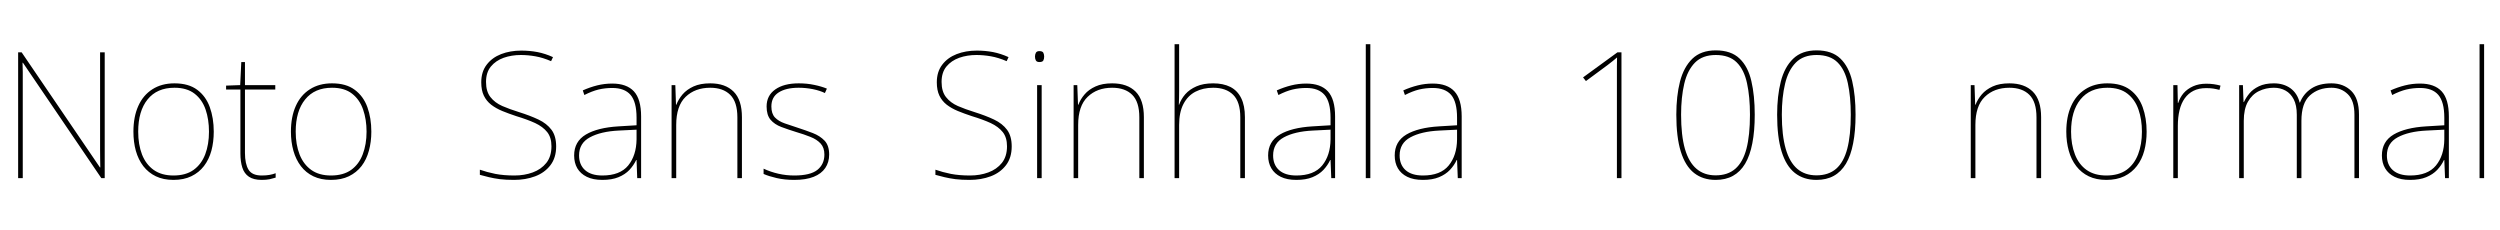 <svg xmlns="http://www.w3.org/2000/svg" xmlns:xlink="http://www.w3.org/1999/xlink" width="340.464" height="31.296"><path fill="black" d="M14.26 7.13L14.26 24.26L13.80 24.26L3.12 8.54L3.07 8.54Q3.10 9.24 3.10 9.84Q3.10 10.44 3.10 11.00Q3.10 11.57 3.10 12.22L3.10 12.22L3.10 24.26L2.47 24.26L2.47 7.13L2.95 7.13L13.61 22.80L13.66 22.80Q13.66 22.20 13.64 21.58Q13.63 20.95 13.63 20.35Q13.63 19.75 13.63 19.20L13.63 19.20L13.63 7.13L14.26 7.13ZM29.11 17.93L29.11 17.93Q29.11 19.32 28.79 20.52Q28.46 21.72 27.78 22.61Q27.10 23.50 26.06 24Q25.03 24.50 23.62 24.50L23.62 24.50Q22.25 24.50 21.23 24.01Q20.21 23.52 19.52 22.63Q18.84 21.74 18.50 20.54Q18.17 19.34 18.17 17.93L18.17 17.93Q18.17 15.91 18.83 14.44Q19.49 12.96 20.75 12.16Q22.01 11.35 23.76 11.35L23.76 11.35Q25.68 11.35 26.86 12.23Q28.03 13.10 28.57 14.59Q29.11 16.08 29.11 17.93ZM18.82 17.93L18.82 17.93Q18.82 19.68 19.34 21.04Q19.87 22.39 20.94 23.15Q22.01 23.90 23.62 23.90L23.62 23.90Q25.30 23.90 26.36 23.14Q27.43 22.37 27.95 21.01Q28.46 19.66 28.46 17.93L28.46 17.93Q28.46 16.27 28.00 14.92Q27.53 13.56 26.50 12.76Q25.46 11.95 23.76 11.95L23.76 11.95Q21.38 11.95 20.10 13.54Q18.82 15.12 18.82 17.93ZM35.64 23.90L35.64 23.90Q36.24 23.90 36.70 23.82Q37.15 23.74 37.54 23.59L37.54 23.59L37.54 24.19Q37.15 24.31 36.71 24.41Q36.26 24.50 35.64 24.50L35.64 24.50Q34.54 24.50 33.90 24.07Q33.26 23.64 33 22.82Q32.74 22.01 32.74 20.90L32.74 20.90L32.74 12.19L30.79 12.19L30.79 11.66L32.71 11.59L32.86 8.45L33.36 8.45L33.36 11.59L37.49 11.59L37.49 12.19L33.36 12.19L33.36 20.83Q33.36 22.30 33.84 23.10Q34.32 23.90 35.64 23.90ZM50.57 17.93L50.57 17.93Q50.57 19.32 50.24 20.52Q49.92 21.72 49.24 22.61Q48.55 23.50 47.52 24Q46.49 24.50 45.07 24.50L45.07 24.50Q43.70 24.50 42.68 24.01Q41.66 23.52 40.98 22.63Q40.30 21.74 39.96 20.54Q39.62 19.34 39.62 17.93L39.62 17.93Q39.62 15.91 40.28 14.44Q40.94 12.96 42.20 12.16Q43.46 11.35 45.22 11.35L45.22 11.35Q47.14 11.35 48.31 12.23Q49.49 13.10 50.03 14.59Q50.57 16.08 50.57 17.93ZM40.27 17.93L40.27 17.93Q40.27 19.68 40.80 21.04Q41.33 22.39 42.40 23.15Q43.46 23.90 45.07 23.90L45.07 23.90Q46.75 23.90 47.82 23.14Q48.89 22.37 49.40 21.01Q49.92 19.66 49.92 17.93L49.92 17.93Q49.92 16.27 49.45 14.92Q48.98 13.56 47.95 12.76Q46.92 11.95 45.22 11.95L45.22 11.95Q42.84 11.95 41.56 13.54Q40.27 15.12 40.27 17.93ZM75.74 19.94L75.74 19.94Q75.74 21.48 74.96 22.50Q74.18 23.52 72.88 24.01Q71.57 24.50 70.01 24.50L70.01 24.50Q68.90 24.50 68.08 24.40Q67.25 24.29 66.59 24.13Q65.93 23.98 65.35 23.81L65.35 23.81L65.35 23.11Q66.31 23.45 67.45 23.68Q68.59 23.90 70.06 23.90L70.06 23.90Q71.42 23.90 72.56 23.48Q73.70 23.06 74.40 22.19Q75.10 21.31 75.10 19.92L75.10 19.92Q75.10 18.72 74.52 17.99Q73.94 17.26 72.88 16.76Q71.81 16.27 70.32 15.82L70.32 15.82Q69.29 15.48 68.41 15.12Q67.54 14.76 66.89 14.26Q66.24 13.75 65.89 13.02Q65.54 12.29 65.54 11.21L65.54 11.21Q65.54 9.77 66.28 8.81Q67.01 7.85 68.24 7.37Q69.48 6.89 70.99 6.89L70.99 6.89Q72.12 6.89 73.19 7.09Q74.26 7.30 75.31 7.78L75.31 7.78L75.05 8.33Q73.94 7.85 72.92 7.67Q71.90 7.49 70.94 7.49L70.94 7.49Q69.67 7.49 68.59 7.87Q67.51 8.26 66.85 9.06Q66.19 9.86 66.19 11.16L66.19 11.16Q66.19 12.46 66.79 13.22Q67.39 13.99 68.41 14.44Q69.43 14.88 70.66 15.26L70.66 15.26Q72.19 15.74 73.33 16.28Q74.47 16.82 75.11 17.68Q75.74 18.53 75.74 19.94ZM83.38 11.38L83.38 11.38Q85.34 11.38 86.33 12.44Q87.31 13.51 87.31 15.86L87.31 15.86L87.31 24.26L86.78 24.26L86.69 21.79L86.64 21.79Q86.30 22.51 85.72 23.14Q85.13 23.76 84.23 24.13Q83.33 24.50 82.03 24.50L82.03 24.50Q80.76 24.50 79.91 24.08Q79.06 23.66 78.62 22.92Q78.19 22.18 78.19 21.17L78.19 21.17Q78.19 19.27 79.79 18.32Q81.38 17.38 84.22 17.21L84.22 17.21L86.69 17.06L86.69 16.03Q86.69 13.87 85.87 12.92Q85.06 11.98 83.38 11.98L83.38 11.98Q82.42 11.98 81.52 12.19Q80.62 12.41 79.58 12.94L79.58 12.94L79.37 12.31Q80.33 11.88 81.32 11.63Q82.32 11.38 83.38 11.38ZM86.69 17.66L84.26 17.78Q81.82 17.90 80.34 18.70Q78.86 19.49 78.86 21.17L78.86 21.17Q78.86 22.44 79.68 23.17Q80.50 23.90 82.03 23.90L82.03 23.90Q84.43 23.90 85.55 22.54Q86.66 21.17 86.69 18.98L86.69 18.98L86.69 17.66ZM96.72 11.35L96.72 11.35Q98.78 11.35 99.91 12.48Q101.04 13.61 101.04 15.96L101.04 15.96L101.04 24.26L100.42 24.26L100.42 15.98Q100.42 13.87 99.44 12.91Q98.47 11.95 96.72 11.95L96.72 11.95Q94.66 11.95 93.37 13.19Q92.09 14.42 92.09 17.02L92.09 17.02L92.09 24.26L91.46 24.26L91.46 11.59L91.97 11.59L92.06 14.26L92.11 14.26Q92.40 13.51 92.96 12.85Q93.53 12.19 94.45 11.77Q95.38 11.35 96.72 11.35ZM112.92 21.05L112.92 21.05Q112.92 22.10 112.39 22.88Q111.86 23.66 110.81 24.08Q109.75 24.50 108.17 24.50L108.17 24.50Q106.85 24.50 105.77 24.25Q104.69 24 103.99 23.69L103.99 23.69L103.99 22.97Q104.95 23.42 106.01 23.66Q107.06 23.90 108.17 23.90L108.17 23.90Q110.35 23.90 111.31 23.14Q112.27 22.37 112.27 21.05L112.27 21.05Q112.27 20.11 111.76 19.55Q111.24 18.98 110.36 18.64Q109.49 18.29 108.43 17.98L108.43 17.98Q107.33 17.64 106.40 17.29Q105.48 16.94 104.94 16.31Q104.40 15.67 104.40 14.50L104.40 14.50Q104.40 13.01 105.58 12.18Q106.75 11.35 108.77 11.35L108.77 11.35Q109.90 11.35 110.88 11.56Q111.86 11.76 112.61 12.07L112.61 12.07L112.34 12.67Q111.67 12.34 110.70 12.14Q109.73 11.95 108.77 11.95L108.77 11.95Q107.04 11.95 106.04 12.59Q105.05 13.22 105.05 14.50L105.05 14.50Q105.05 15.48 105.54 16.00Q106.03 16.51 106.86 16.80Q107.69 17.09 108.65 17.40L108.65 17.40Q109.70 17.74 110.69 18.12Q111.67 18.50 112.30 19.16Q112.92 19.82 112.92 21.05ZM137.78 19.94L137.78 19.94Q137.78 21.48 137.00 22.50Q136.22 23.52 134.92 24.01Q133.61 24.50 132.05 24.50L132.05 24.50Q130.94 24.50 130.12 24.40Q129.29 24.29 128.63 24.13Q127.97 23.98 127.39 23.81L127.39 23.81L127.39 23.11Q128.35 23.45 129.49 23.68Q130.63 23.90 132.10 23.90L132.10 23.90Q133.46 23.90 134.60 23.48Q135.74 23.06 136.44 22.19Q137.14 21.31 137.14 19.92L137.14 19.92Q137.14 18.72 136.56 17.99Q135.98 17.26 134.92 16.76Q133.85 16.27 132.36 15.82L132.36 15.82Q131.33 15.48 130.45 15.12Q129.58 14.76 128.93 14.26Q128.28 13.75 127.93 13.02Q127.58 12.29 127.58 11.21L127.58 11.21Q127.58 9.77 128.32 8.81Q129.05 7.85 130.28 7.37Q131.52 6.89 133.03 6.89L133.03 6.89Q134.16 6.89 135.23 7.09Q136.30 7.30 137.35 7.78L137.35 7.78L137.09 8.33Q135.98 7.85 134.96 7.67Q133.94 7.49 132.98 7.49L132.98 7.49Q131.71 7.49 130.63 7.87Q129.55 8.26 128.89 9.06Q128.23 9.86 128.23 11.16L128.23 11.16Q128.23 12.46 128.83 13.22Q129.43 13.99 130.45 14.44Q131.47 14.88 132.70 15.26L132.70 15.26Q134.23 15.74 135.37 16.28Q136.51 16.82 137.15 17.68Q137.78 18.53 137.78 19.94ZM141.24 11.59L141.86 11.59L141.86 24.26L141.24 24.26L141.24 11.59ZM141.55 6.96L141.55 6.96Q141.98 6.96 142.09 7.19Q142.20 7.42 142.20 7.70L142.20 7.70Q142.20 8.02 142.09 8.23Q141.98 8.45 141.55 8.45L141.55 8.45Q141.19 8.45 141.07 8.23Q140.95 8.02 140.95 7.70L140.95 7.70Q140.95 7.42 141.07 7.19Q141.19 6.96 141.55 6.96ZM151.46 11.35L151.46 11.35Q153.53 11.35 154.66 12.48Q155.78 13.61 155.78 15.96L155.78 15.96L155.78 24.26L155.16 24.26L155.16 15.98Q155.16 13.87 154.19 12.91Q153.22 11.95 151.46 11.95L151.46 11.95Q149.40 11.95 148.12 13.19Q146.83 14.42 146.83 17.02L146.83 17.02L146.83 24.26L146.21 24.26L146.21 11.59L146.71 11.59L146.81 14.26L146.86 14.26Q147.14 13.51 147.71 12.85Q148.27 12.19 149.20 11.77Q150.12 11.35 151.46 11.35ZM160.58 6.02L160.58 12.36Q160.58 12.89 160.57 13.31Q160.56 13.73 160.54 14.26L160.54 14.26L160.58 14.26Q160.85 13.49 161.42 12.83Q162.00 12.17 162.94 11.76Q163.87 11.35 165.22 11.35L165.22 11.35Q166.58 11.35 167.56 11.84Q168.53 12.34 169.03 13.36Q169.54 14.38 169.54 15.96L169.54 15.96L169.54 24.26L168.91 24.26L168.91 15.98Q168.91 13.87 167.94 12.91Q166.97 11.95 165.22 11.95L165.22 11.95Q163.85 11.95 162.80 12.49Q161.76 13.03 161.17 14.16Q160.58 15.29 160.58 17.02L160.58 17.02L160.58 24.26L159.96 24.26L159.96 6.02L160.58 6.02ZM177.89 11.38L177.89 11.38Q179.86 11.38 180.84 12.44Q181.82 13.51 181.82 15.86L181.82 15.86L181.82 24.26L181.30 24.26L181.20 21.79L181.15 21.79Q180.82 22.51 180.23 23.14Q179.64 23.76 178.74 24.13Q177.84 24.50 176.54 24.50L176.54 24.50Q175.27 24.50 174.42 24.08Q173.57 23.66 173.14 22.92Q172.70 22.18 172.70 21.17L172.70 21.17Q172.70 19.27 174.30 18.32Q175.90 17.38 178.73 17.21L178.73 17.21L181.20 17.06L181.20 16.03Q181.20 13.87 180.38 12.92Q179.57 11.98 177.89 11.98L177.89 11.98Q176.93 11.98 176.03 12.19Q175.13 12.41 174.10 12.94L174.10 12.94L173.88 12.31Q174.84 11.88 175.84 11.63Q176.83 11.38 177.89 11.38ZM181.20 17.66L178.78 17.78Q176.33 17.90 174.85 18.70Q173.38 19.49 173.38 21.17L173.38 21.17Q173.38 22.44 174.19 23.17Q175.01 23.90 176.54 23.90L176.54 23.90Q178.94 23.90 180.06 22.54Q181.18 21.17 181.20 18.98L181.20 18.98L181.20 17.66ZM186.62 6.02L186.62 24.26L186 24.26L186 6.02L186.62 6.02ZM195.12 11.38L195.12 11.38Q197.09 11.38 198.07 12.44Q199.06 13.51 199.06 15.86L199.06 15.86L199.06 24.26L198.53 24.26L198.43 21.79L198.38 21.79Q198.05 22.51 197.46 23.14Q196.87 23.76 195.97 24.13Q195.07 24.50 193.78 24.50L193.78 24.50Q192.50 24.50 191.65 24.08Q190.80 23.66 190.37 22.92Q189.94 22.18 189.94 21.17L189.94 21.17Q189.94 19.27 191.53 18.32Q193.13 17.38 195.96 17.21L195.96 17.21L198.43 17.06L198.43 16.03Q198.43 13.87 197.62 12.92Q196.80 11.98 195.12 11.98L195.12 11.98Q194.16 11.98 193.26 12.19Q192.36 12.41 191.33 12.94L191.33 12.94L191.11 12.31Q192.07 11.88 193.07 11.63Q194.06 11.38 195.12 11.38ZM198.43 17.66L196.01 17.78Q193.56 17.90 192.08 18.70Q190.61 19.49 190.61 21.17L190.61 21.17Q190.61 22.44 191.42 23.17Q192.24 23.90 193.78 23.90L193.78 23.90Q196.18 23.90 197.29 22.54Q198.41 21.17 198.43 18.98L198.43 18.98L198.43 17.66ZM220.82 7.13L220.82 24.26L220.20 24.26L220.20 10.75Q220.20 9.72 220.20 9.01Q220.20 8.30 220.22 7.82L220.22 7.82Q219.94 8.06 219.66 8.29Q219.38 8.52 218.93 8.86L218.93 8.86L215.98 11.04L215.59 10.54L220.27 7.13L220.82 7.13ZM238.97 15.62L238.97 15.62Q238.97 17.86 238.64 19.52Q238.32 21.19 237.66 22.30Q237 23.40 236.00 23.95Q235.01 24.50 233.64 24.50L233.64 24.50Q231.91 24.50 230.71 23.56Q229.51 22.61 228.90 20.64Q228.29 18.67 228.29 15.62L228.29 15.62Q228.29 13.08 228.79 11.11Q229.30 9.14 230.47 8.00Q231.65 6.86 233.66 6.86L233.66 6.86Q235.75 6.86 236.90 7.97Q238.06 9.07 238.51 11.04Q238.97 13.01 238.97 15.62ZM228.94 15.62L228.94 15.62Q228.94 18.43 229.46 20.27Q229.99 22.10 231.04 22.99Q232.08 23.88 233.64 23.88L233.64 23.88Q235.30 23.88 236.33 22.98Q237.36 22.08 237.84 20.26Q238.32 18.43 238.32 15.62L238.32 15.62Q238.32 13.18 237.92 11.34Q237.53 9.50 236.52 8.50Q235.51 7.49 233.66 7.49L233.66 7.49Q231.86 7.49 230.83 8.53Q229.80 9.58 229.37 11.41Q228.94 13.25 228.94 15.62ZM252.70 15.62L252.70 15.62Q252.70 17.86 252.37 19.52Q252.05 21.19 251.39 22.30Q250.73 23.40 249.73 23.95Q248.74 24.50 247.37 24.50L247.37 24.50Q245.64 24.50 244.44 23.56Q243.24 22.61 242.63 20.64Q242.02 18.67 242.02 15.62L242.02 15.62Q242.02 13.08 242.52 11.11Q243.02 9.14 244.20 8.00Q245.38 6.86 247.39 6.86L247.39 6.86Q249.48 6.86 250.63 7.97Q251.78 9.07 252.24 11.04Q252.70 13.01 252.70 15.62ZM242.66 15.62L242.66 15.62Q242.66 18.43 243.19 20.27Q243.72 22.10 244.76 22.99Q245.81 23.88 247.37 23.88L247.37 23.88Q249.02 23.88 250.06 22.98Q251.09 22.08 251.57 20.26Q252.05 18.43 252.05 15.62L252.05 15.62Q252.05 13.18 251.65 11.34Q251.26 9.50 250.25 8.50Q249.24 7.49 247.39 7.49L247.39 7.49Q245.59 7.49 244.56 8.53Q243.53 9.58 243.10 11.41Q242.66 13.25 242.66 15.62ZM273.65 11.35L273.65 11.35Q275.71 11.35 276.84 12.48Q277.97 13.61 277.97 15.96L277.97 15.96L277.97 24.26L277.34 24.26L277.34 15.98Q277.34 13.87 276.37 12.91Q275.40 11.95 273.65 11.95L273.65 11.95Q271.58 11.95 270.30 13.19Q269.02 14.42 269.02 17.02L269.02 17.02L269.02 24.26L268.39 24.26L268.39 11.59L268.90 11.59L268.99 14.26L269.04 14.26Q269.33 13.51 269.89 12.85Q270.46 12.19 271.38 11.77Q272.30 11.35 273.65 11.35ZM292.34 17.93L292.34 17.93Q292.34 19.32 292.02 20.52Q291.70 21.72 291.01 22.61Q290.33 23.50 289.30 24Q288.26 24.50 286.85 24.50L286.85 24.50Q285.48 24.50 284.46 24.01Q283.44 23.52 282.76 22.63Q282.07 21.74 281.74 20.54Q281.40 19.34 281.40 17.93L281.40 17.93Q281.40 15.91 282.06 14.44Q282.72 12.96 283.98 12.16Q285.24 11.35 286.99 11.35L286.99 11.35Q288.91 11.35 290.09 12.23Q291.26 13.10 291.80 14.59Q292.34 16.08 292.34 17.93ZM282.05 17.93L282.05 17.93Q282.05 19.68 282.58 21.04Q283.10 22.39 284.17 23.15Q285.24 23.90 286.85 23.90L286.85 23.90Q288.53 23.90 289.60 23.14Q290.66 22.37 291.18 21.01Q291.70 19.66 291.70 17.93L291.70 17.93Q291.70 16.27 291.23 14.92Q290.76 13.56 289.73 12.76Q288.70 11.95 286.99 11.95L286.99 11.95Q284.62 11.95 283.33 13.54Q282.05 15.12 282.05 17.93ZM300.46 11.40L300.46 11.40Q301.03 11.40 301.50 11.47Q301.97 11.54 302.40 11.66L302.40 11.66L302.26 12.24Q301.80 12.12 301.40 12.06Q301.01 12.00 300.46 12.00L300.46 12.00Q299.45 12.00 298.73 12.36Q298.01 12.72 297.53 13.39Q297.05 14.06 296.82 15.01Q296.59 15.96 296.59 17.14L296.59 17.14L296.59 24.26L295.97 24.26L295.97 11.59L296.54 11.59L296.59 14.02L296.64 14.02Q296.88 13.27 297.38 12.68Q297.89 12.10 298.67 11.75Q299.45 11.40 300.46 11.40ZM317.52 11.35L317.52 11.35Q319.15 11.35 320.21 12.38Q321.26 13.42 321.26 15.60L321.26 15.60L321.26 24.26L320.64 24.26L320.64 15.62Q320.64 13.70 319.74 12.83Q318.84 11.95 317.52 11.95L317.52 11.95Q315.72 11.95 314.57 13.00Q313.42 14.04 313.42 16.46L313.42 16.46L313.42 24.26L312.79 24.26L312.79 15.62Q312.79 14.33 312.37 13.52Q311.95 12.72 311.26 12.34Q310.56 11.95 309.67 11.95L309.67 11.95Q308.57 11.95 307.63 12.41Q306.70 12.86 306.13 13.86Q305.57 14.86 305.57 16.46L305.57 16.46L305.57 24.26L304.94 24.26L304.94 11.59L305.45 11.59L305.54 13.90L305.59 13.90Q305.86 13.30 306.34 12.72Q306.82 12.14 307.63 11.75Q308.45 11.35 309.67 11.35L309.67 11.35Q310.99 11.35 311.93 12.02Q312.86 12.70 313.18 13.97L313.18 13.97L313.22 13.97Q313.68 12.79 314.75 12.07Q315.82 11.35 317.52 11.35ZM329.57 11.38L329.57 11.38Q331.54 11.38 332.52 12.44Q333.50 13.51 333.50 15.86L333.50 15.86L333.50 24.26L332.98 24.26L332.88 21.79L332.83 21.79Q332.50 22.51 331.91 23.14Q331.32 23.76 330.42 24.13Q329.52 24.50 328.22 24.50L328.22 24.50Q326.95 24.50 326.10 24.08Q325.25 23.66 324.82 22.92Q324.38 22.18 324.38 21.17L324.38 21.17Q324.38 19.27 325.98 18.32Q327.58 17.38 330.41 17.21L330.41 17.21L332.88 17.06L332.88 16.03Q332.88 13.87 332.06 12.92Q331.25 11.98 329.57 11.98L329.57 11.98Q328.61 11.98 327.71 12.19Q326.81 12.41 325.78 12.94L325.78 12.94L325.56 12.31Q326.52 11.88 327.52 11.63Q328.51 11.38 329.57 11.38ZM332.88 17.66L330.46 17.78Q328.01 17.90 326.53 18.70Q325.06 19.49 325.06 21.17L325.06 21.17Q325.06 22.44 325.87 23.17Q326.69 23.90 328.22 23.90L328.22 23.90Q330.62 23.90 331.74 22.54Q332.86 21.17 332.88 18.98L332.88 18.98L332.88 17.66ZM338.30 6.02L338.30 24.26L337.68 24.26L337.68 6.02L338.30 6.02Z"/></svg>